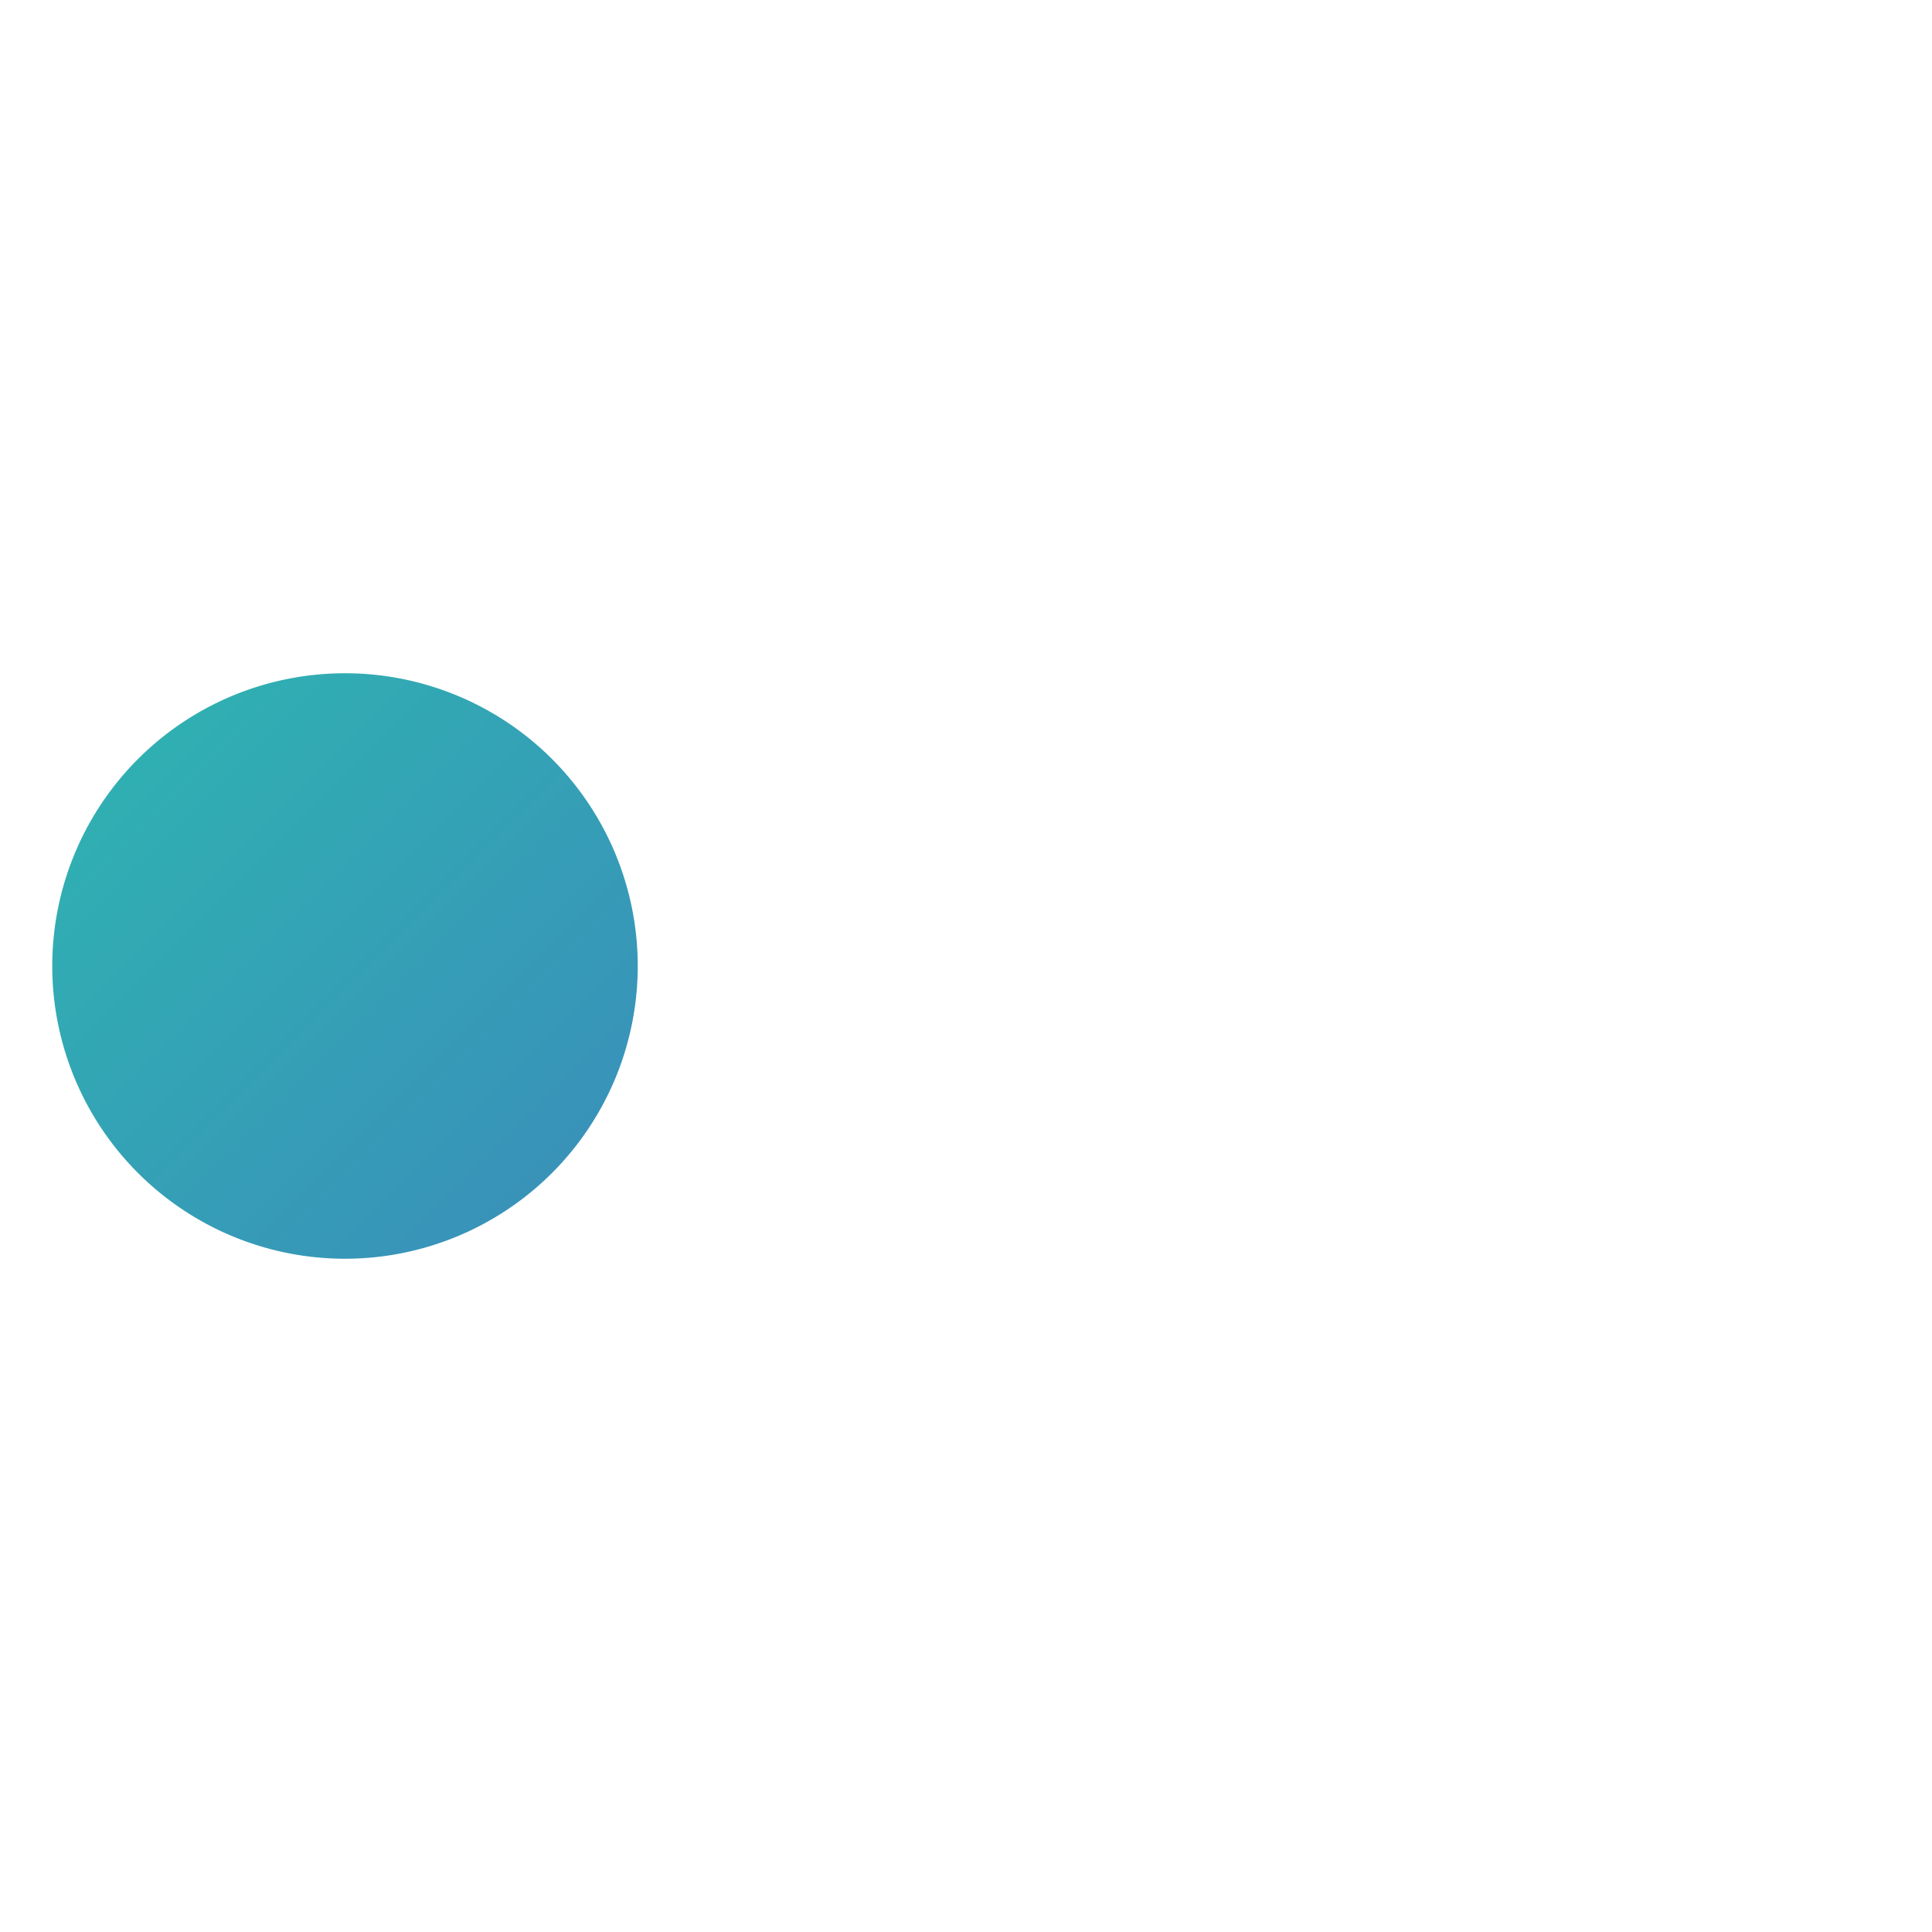<?xml version="1.0" encoding="utf-8" ?>
<svg baseProfile="full"
  width="700" height="700" version="1.1"
  xmlns="http://www.w3.org/2000/svg"
  xmlns:ev="http://www.w3.org/2001/xml-events"
  xmlns:xlink="http://www.w3.org/1999/xlink"
>
  <path d="
    M50 275
    a106.066 106.066 0 0 1 150 150
    a106.066 106.066 0 0 1 -150 -150
    z"
    fill="url(#a)"
  />
  <defs>
    <linearGradient id="a"
      x1="0" x2="700"
      y1="0" y2="700"
      gradientUnits="userSpaceOnUse"
    >
      <stop offset="0" stop-color="#26ceaa"/>
      <stop offset="1" stop-color="#5049cc"/>
    </linearGradient>
  </defs>
</svg>